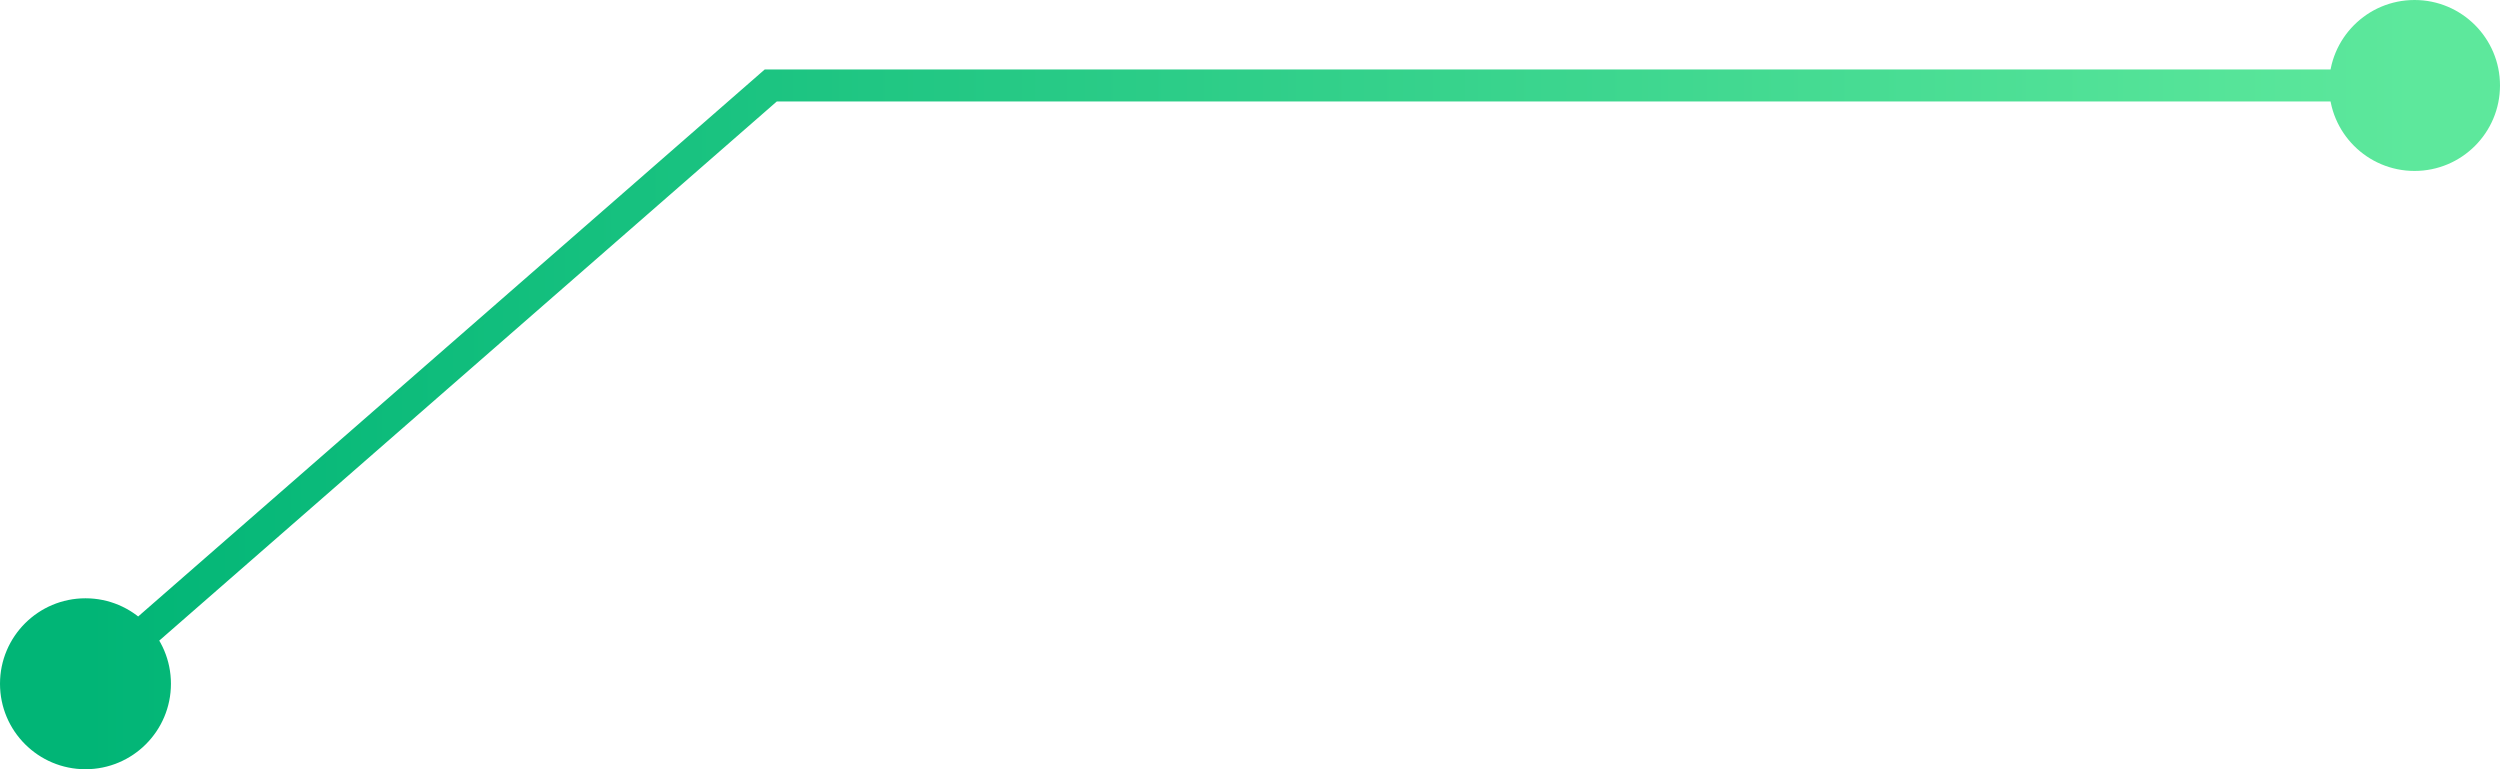 <svg width="234" height="72" viewBox="0 0 234 72" fill="none" xmlns="http://www.w3.org/2000/svg">
<path d="M0 64C0 68.418 3.582 72 8 72C12.418 72 16 68.418 16 64C16 59.582 12.418 56 8 56C3.582 56 0 59.582 0 64ZM72.144 8V6.5H71.581L71.157 6.87L72.144 8ZM218 8C218 12.418 221.582 16 226 16C230.418 16 234 12.418 234 8C234 3.582 230.418 0 226 0C221.582 0 218 3.582 218 8ZM8 64L8.986 65.13L73.13 9.13L72.144 8L71.157 6.87L7.013 62.87L8 64ZM72.144 8V9.5H226V8V6.5H72.144V8Z" fill="url(#paint0_linear_24_2293)"/>
<defs>
<linearGradient id="paint0_linear_24_2293" x1="8" y1="36" x2="226" y2="36" gradientUnits="userSpaceOnUse">
<stop stop-color="#01B576"/>
<stop offset="1" stop-color="#5DE89C"/>
</linearGradient>
</defs>
</svg>
